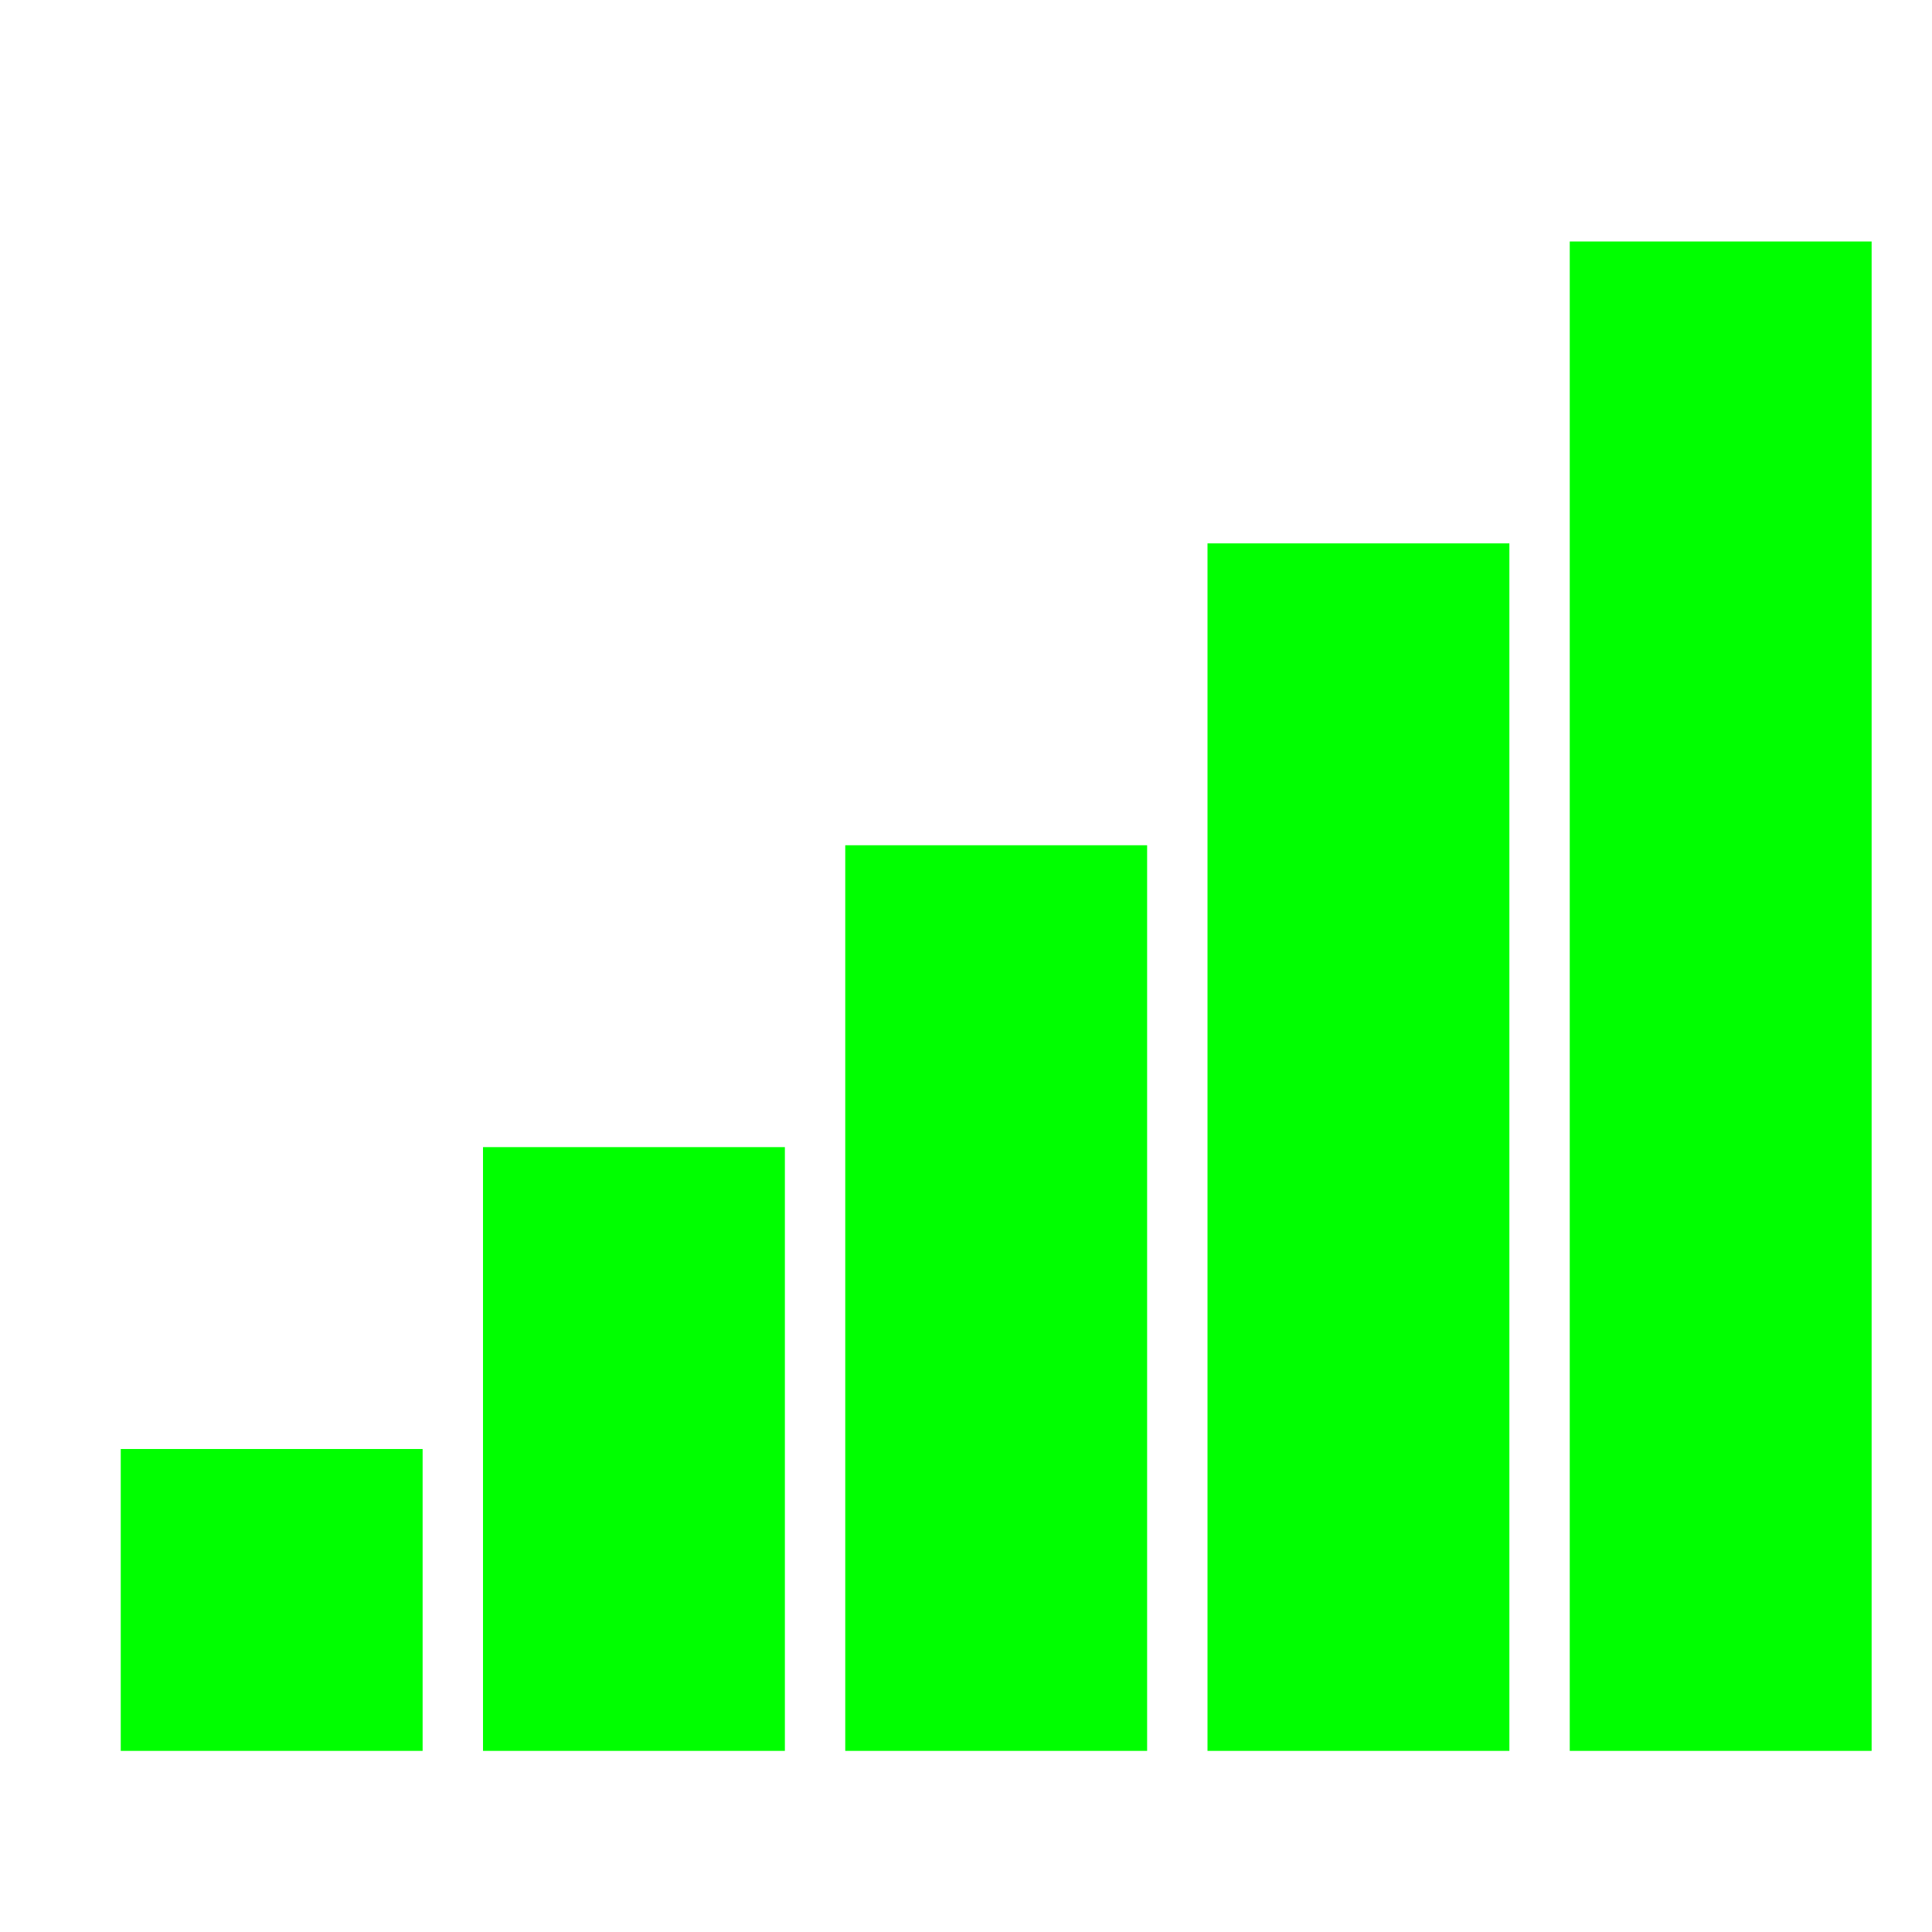 <?xml version="1.0" encoding="UTF-8" standalone="no"?>
<!-- Created with Inkscape (http://www.inkscape.org/) -->
<svg
   xmlns:dc="http://purl.org/dc/elements/1.1/"
   xmlns:cc="http://web.resource.org/cc/"
   xmlns:rdf="http://www.w3.org/1999/02/22-rdf-syntax-ns#"
   xmlns:svg="http://www.w3.org/2000/svg"
   xmlns="http://www.w3.org/2000/svg"
   xmlns:sodipodi="http://sodipodi.sourceforge.net/DTD/sodipodi-0.dtd"
   xmlns:inkscape="http://www.inkscape.org/namespaces/inkscape"
   width="64px"
   height="64px"
   id="svg2175"
   sodipodi:version="0.32"
   inkscape:version="0.45.1"
   sodipodi:docbase="/home/martin/map/geom"
   sodipodi:docname="roadgps5.svg"
   inkscape:output_extension="org.inkscape.output.svg.inkscape">
  <defs
     id="defs2177" />
  <sodipodi:namedview
     id="base"
     pagecolor="#000000"
     bordercolor="#666666"
     borderopacity="1.0"
     inkscape:pageopacity="1"
     inkscape:pageshadow="2"
     inkscape:zoom="9.5760562"
     inkscape:cx="32"
     inkscape:cy="32"
     inkscape:current-layer="layer1"
     showgrid="true"
     inkscape:document-units="px"
     inkscape:grid-bbox="true"
     showguides="true"
     inkscape:object-bbox="true"
     inkscape:object-points="true"
     inkscape:object-nodes="true"
     objecttolerance="10000"
     inkscape:grid-points="true"
     gridtolerance="10000"
     inkscape:guide-points="true"
     guidetolerance="10000"
     gridempspacing="8"
     inkscape:window-width="1280"
     inkscape:window-height="954"
     inkscape:window-x="0"
     inkscape:window-y="0" />
  <g
     id="layer1"
     inkscape:label="Layer 1"
     inkscape:groupmode="layer">
    <rect
       style="fill:#00ff00;stroke:#00ff00;stroke-width:2;stroke-miterlimit:4;stroke-dasharray:none;stroke-opacity:1;fill-opacity:1"
       id="rect3153"
       width="8"
       height="8"
       x="5"
       y="49" />
    <rect
       style="fill:#00ff00;stroke:#00ff00;stroke-width:2;stroke-miterlimit:4;stroke-dasharray:none;stroke-opacity:1;fill-opacity:1"
       id="rect5103"
       width="8"
       height="18"
       x="17"
       y="39" />
    <rect
       style="fill:#00ff00;stroke:#00ff00;stroke-width:2;stroke-miterlimit:4;stroke-dasharray:none;stroke-opacity:1;fill-opacity:1"
       id="rect5105"
       width="8"
       height="28"
       x="29"
       y="29" />
    <rect
       style="fill:#00ff00;stroke:#00ff00;stroke-width:2;stroke-miterlimit:4;stroke-dasharray:none;stroke-opacity:1;fill-opacity:1"
       id="rect5107"
       width="8"
       height="38"
       x="41"
       y="19" />
    <rect
       style="fill:#00ff00;stroke:#00ff00;stroke-width:2;stroke-miterlimit:4;stroke-dasharray:none;stroke-opacity:1;fill-opacity:1"
       id="rect5109"
       width="8"
       height="48"
       x="53"
       y="9" />
  </g>
</svg>

